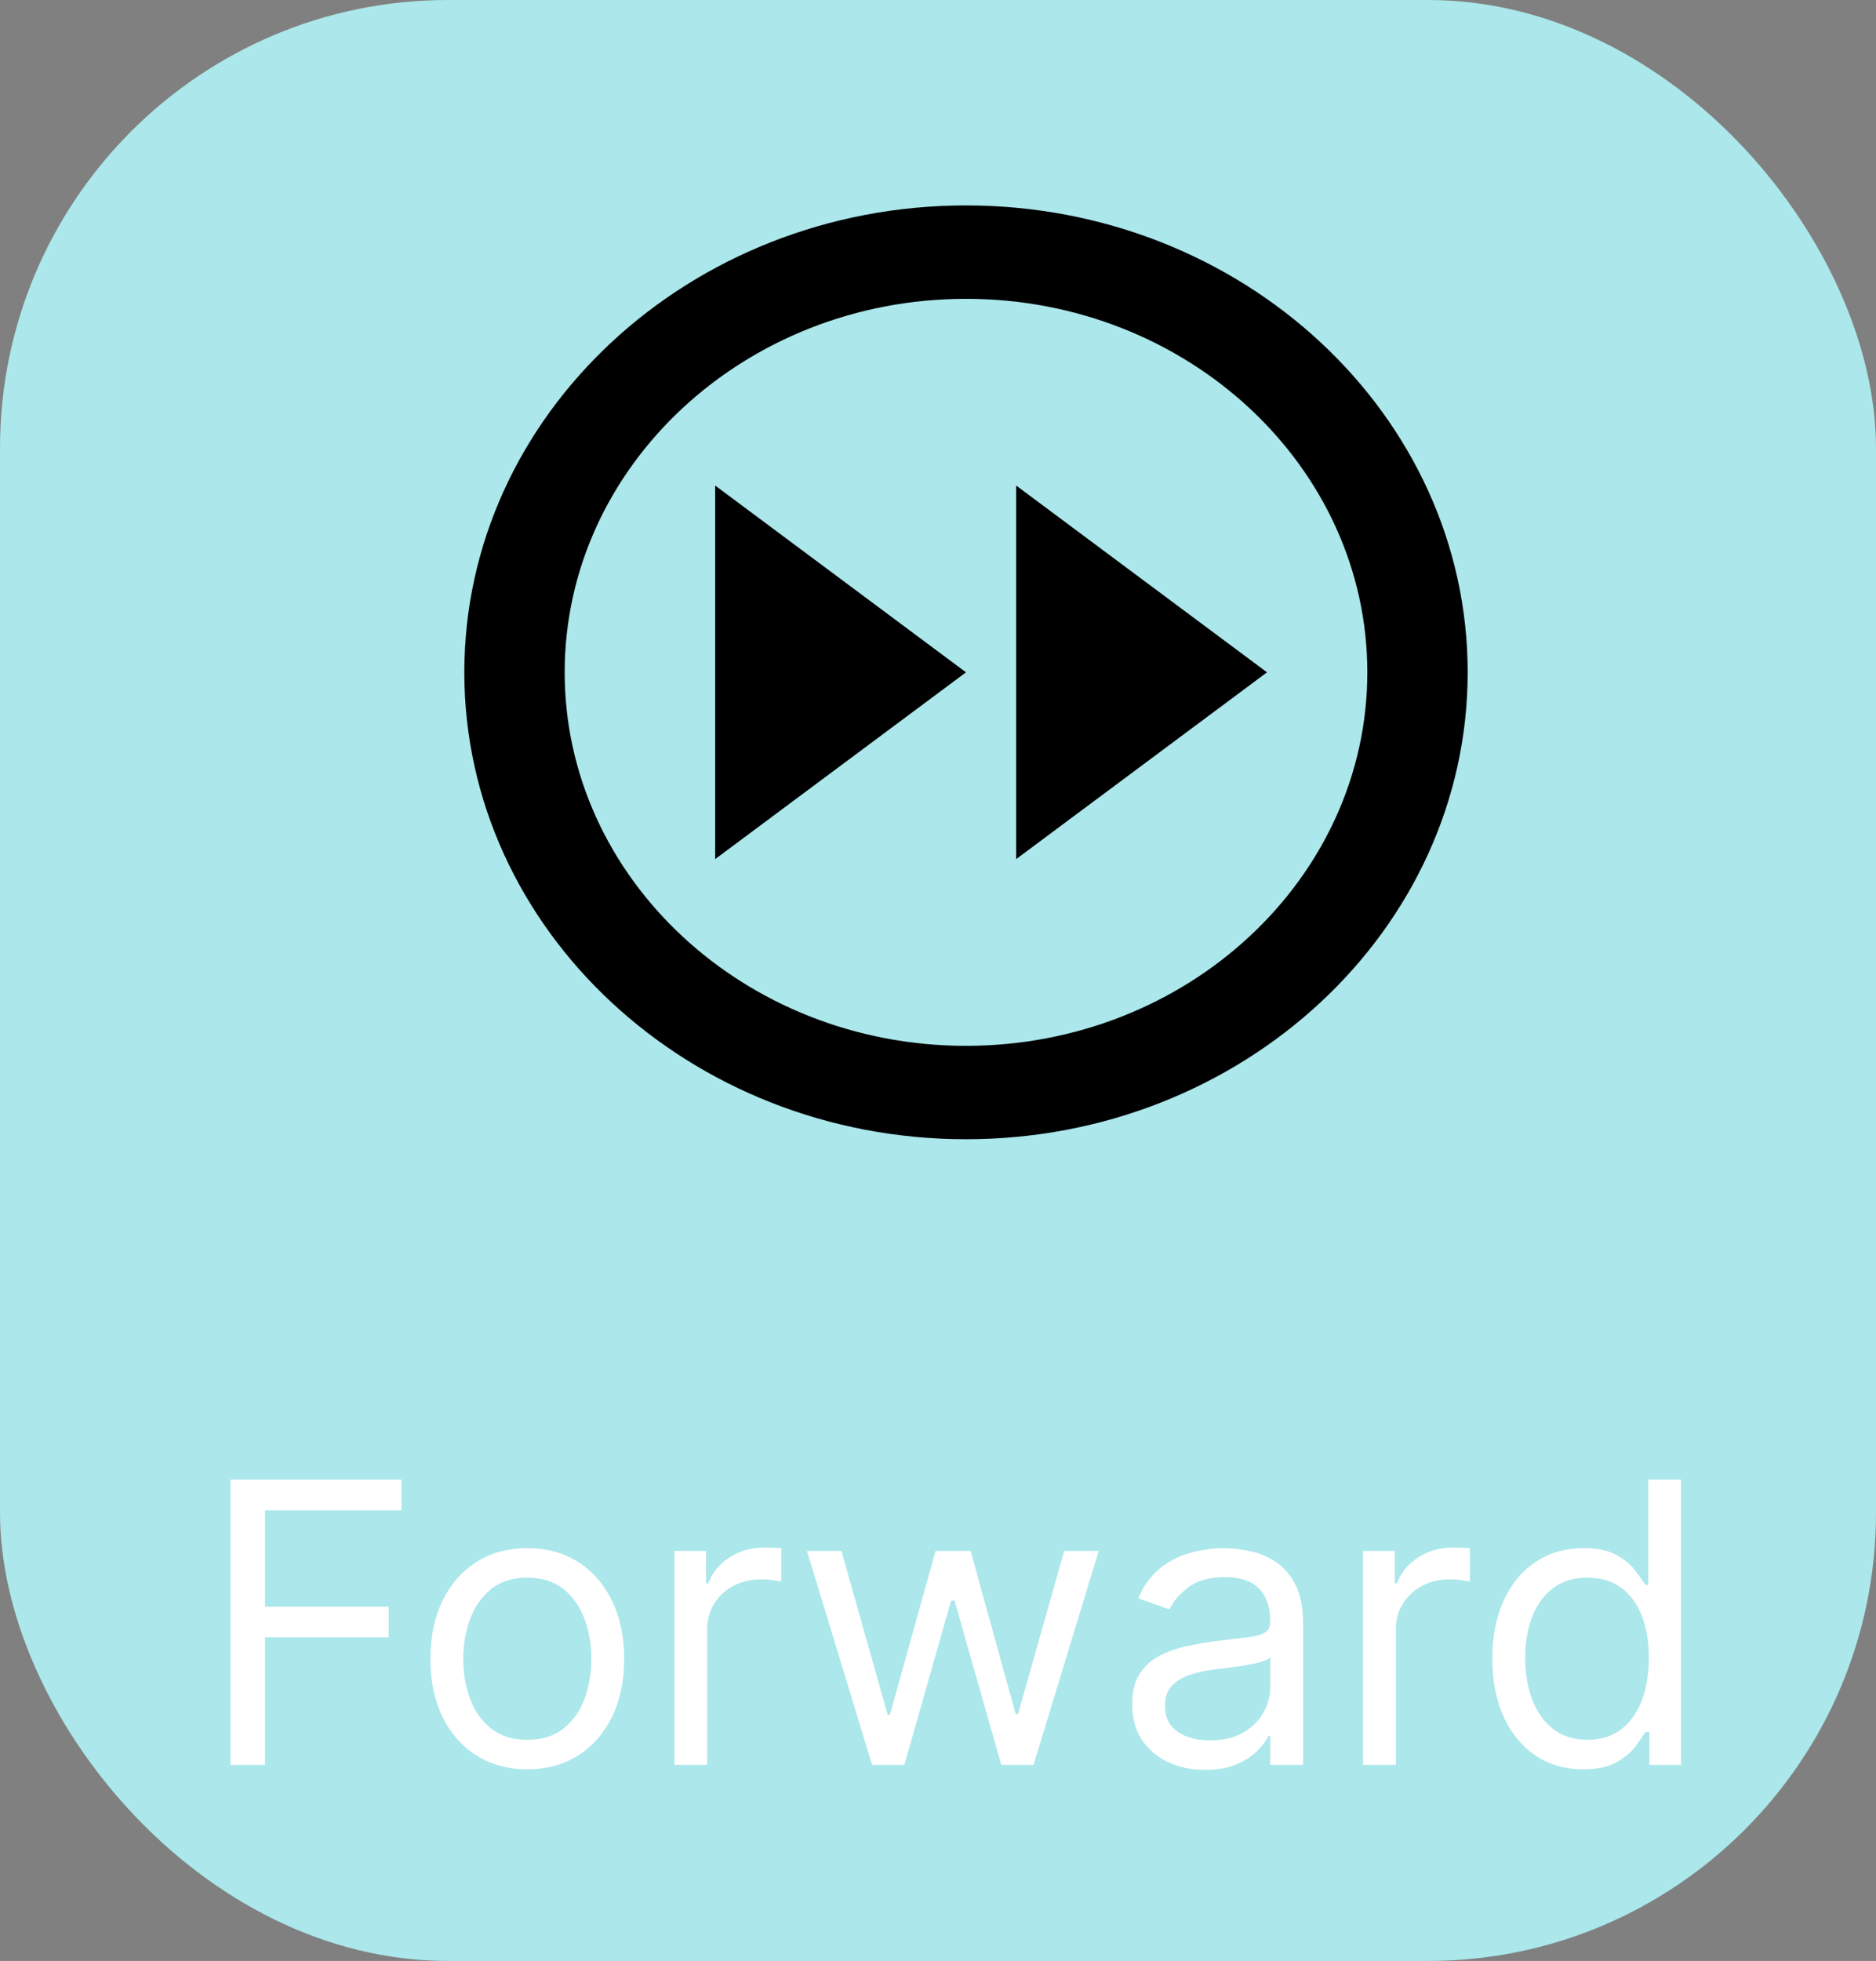 <svg width="67" height="70" viewBox="0 0 67 70" fill="none" xmlns="http://www.w3.org/2000/svg">
<rect x="0" y="0" width="67" height="70" fill="#808080" stroke="none"/>
<rect width="67" height="70" rx="16" fill="#ABE7EB"/>
<path d="M34.5 40.667C24.621 40.667 16.583 33.19 16.583 24C16.583 14.81 24.621 7.333 34.5 7.333C44.379 7.333 52.417 14.81 52.417 24C52.417 33.19 44.379 40.667 34.5 40.667ZM34.5 10.667C26.597 10.667 20.167 16.648 20.167 24C20.167 31.352 26.597 37.333 34.5 37.333C42.403 37.333 48.833 31.352 48.833 24C48.833 16.648 42.403 10.667 34.5 10.667Z" fill="black"/>
<path d="M36.292 17.333L45.25 24L36.292 30.667V17.333ZM25.542 17.333L34.5 24L25.542 30.667V17.333Z" fill="black"/>
<path d="M8.233 63V52.818H14.338V53.912H9.466V57.352H13.881V58.446H9.466V63H8.233ZM18.832 63.159C18.143 63.159 17.538 62.995 17.018 62.667C16.501 62.339 16.096 61.88 15.805 61.29C15.516 60.7 15.372 60.01 15.372 59.222C15.372 58.426 15.516 57.732 15.805 57.139C16.096 56.545 16.501 56.084 17.018 55.756C17.538 55.428 18.143 55.264 18.832 55.264C19.522 55.264 20.125 55.428 20.642 55.756C21.162 56.084 21.567 56.545 21.855 57.139C22.147 57.732 22.293 58.426 22.293 59.222C22.293 60.01 22.147 60.7 21.855 61.29C21.567 61.88 21.162 62.339 20.642 62.667C20.125 62.995 19.522 63.159 18.832 63.159ZM18.832 62.105C19.356 62.105 19.787 61.971 20.125 61.702C20.463 61.434 20.713 61.081 20.876 60.644C21.038 60.206 21.119 59.732 21.119 59.222C21.119 58.711 21.038 58.236 20.876 57.795C20.713 57.354 20.463 56.998 20.125 56.726C19.787 56.454 19.356 56.318 18.832 56.318C18.309 56.318 17.878 56.454 17.54 56.726C17.202 56.998 16.951 57.354 16.789 57.795C16.627 58.236 16.546 58.711 16.546 59.222C16.546 59.732 16.627 60.206 16.789 60.644C16.951 61.081 17.202 61.434 17.54 61.702C17.878 61.971 18.309 62.105 18.832 62.105ZM24.084 63V55.364H25.217V56.517H25.297C25.436 56.139 25.688 55.833 26.052 55.597C26.417 55.362 26.828 55.244 27.285 55.244C27.372 55.244 27.479 55.246 27.608 55.249C27.738 55.253 27.835 55.258 27.902 55.264V56.457C27.862 56.447 27.771 56.432 27.628 56.413C27.489 56.389 27.342 56.378 27.186 56.378C26.815 56.378 26.483 56.456 26.192 56.611C25.903 56.764 25.674 56.976 25.506 57.248C25.34 57.516 25.257 57.823 25.257 58.168V63H24.084ZM31.146 63L28.819 55.364H30.052L31.703 61.21H31.782L33.413 55.364H34.666L36.276 61.19H36.356L38.007 55.364H39.239L36.913 63H35.759L34.089 57.133H33.97L32.299 63H31.146ZM43.038 63.179C42.554 63.179 42.115 63.088 41.72 62.906C41.326 62.72 41.013 62.453 40.781 62.105C40.549 61.754 40.433 61.33 40.433 60.832C40.433 60.395 40.519 60.04 40.691 59.769C40.864 59.493 41.094 59.278 41.382 59.122C41.671 58.966 41.989 58.85 42.337 58.774C42.688 58.695 43.041 58.632 43.396 58.585C43.86 58.526 44.236 58.481 44.524 58.451C44.816 58.418 45.028 58.363 45.161 58.287C45.297 58.211 45.364 58.078 45.364 57.889V57.849C45.364 57.359 45.23 56.978 44.962 56.706C44.697 56.434 44.294 56.298 43.754 56.298C43.194 56.298 42.754 56.421 42.436 56.666C42.118 56.911 41.894 57.173 41.765 57.452L40.651 57.054C40.85 56.59 41.115 56.229 41.447 55.97C41.782 55.708 42.146 55.526 42.541 55.423C42.938 55.317 43.33 55.264 43.714 55.264C43.959 55.264 44.241 55.294 44.559 55.354C44.881 55.41 45.191 55.528 45.489 55.707C45.79 55.886 46.041 56.156 46.239 56.517C46.438 56.878 46.538 57.362 46.538 57.969V63H45.364V61.966H45.305C45.225 62.132 45.093 62.309 44.907 62.498C44.721 62.687 44.475 62.847 44.166 62.98C43.858 63.113 43.482 63.179 43.038 63.179ZM43.217 62.125C43.681 62.125 44.072 62.034 44.39 61.852C44.712 61.669 44.953 61.434 45.116 61.146C45.282 60.857 45.364 60.554 45.364 60.236V59.162C45.315 59.222 45.205 59.276 45.036 59.326C44.871 59.372 44.678 59.414 44.46 59.45C44.244 59.483 44.034 59.513 43.828 59.54C43.626 59.563 43.462 59.583 43.336 59.599C43.031 59.639 42.746 59.704 42.481 59.793C42.219 59.88 42.007 60.01 41.845 60.186C41.685 60.358 41.606 60.594 41.606 60.892C41.606 61.3 41.757 61.608 42.058 61.817C42.363 62.022 42.749 62.125 43.217 62.125ZM48.679 63V55.364H49.813V56.517H49.892C50.032 56.139 50.283 55.833 50.648 55.597C51.013 55.362 51.424 55.244 51.881 55.244C51.967 55.244 52.075 55.246 52.204 55.249C52.334 55.253 52.431 55.258 52.498 55.264V56.457C52.458 56.447 52.367 56.432 52.224 56.413C52.085 56.389 51.937 56.378 51.782 56.378C51.41 56.378 51.079 56.456 50.787 56.611C50.499 56.764 50.27 56.976 50.101 57.248C49.935 57.516 49.853 57.823 49.853 58.168V63H48.679ZM56.539 63.159C55.903 63.159 55.341 62.998 54.854 62.677C54.367 62.352 53.986 61.895 53.711 61.305C53.435 60.711 53.298 60.01 53.298 59.202C53.298 58.4 53.435 57.704 53.711 57.114C53.986 56.524 54.368 56.068 54.859 55.746C55.35 55.425 55.916 55.264 56.559 55.264C57.056 55.264 57.449 55.347 57.738 55.513C58.029 55.675 58.251 55.861 58.404 56.07C58.559 56.275 58.681 56.444 58.767 56.577H58.866V52.818H60.039V63H58.906V61.827H58.767C58.681 61.966 58.558 62.142 58.399 62.354C58.24 62.562 58.013 62.75 57.718 62.916C57.423 63.078 57.03 63.159 56.539 63.159ZM56.699 62.105C57.169 62.105 57.567 61.983 57.892 61.737C58.217 61.489 58.463 61.146 58.633 60.708C58.801 60.267 58.886 59.758 58.886 59.182C58.886 58.612 58.803 58.113 58.637 57.685C58.472 57.255 58.226 56.92 57.902 56.681C57.577 56.439 57.176 56.318 56.699 56.318C56.201 56.318 55.787 56.446 55.456 56.701C55.127 56.953 54.881 57.296 54.715 57.73C54.552 58.161 54.471 58.645 54.471 59.182C54.471 59.725 54.554 60.219 54.72 60.663C54.889 61.104 55.137 61.456 55.466 61.717C55.797 61.976 56.208 62.105 56.699 62.105Z" fill="white"/>
</svg>
